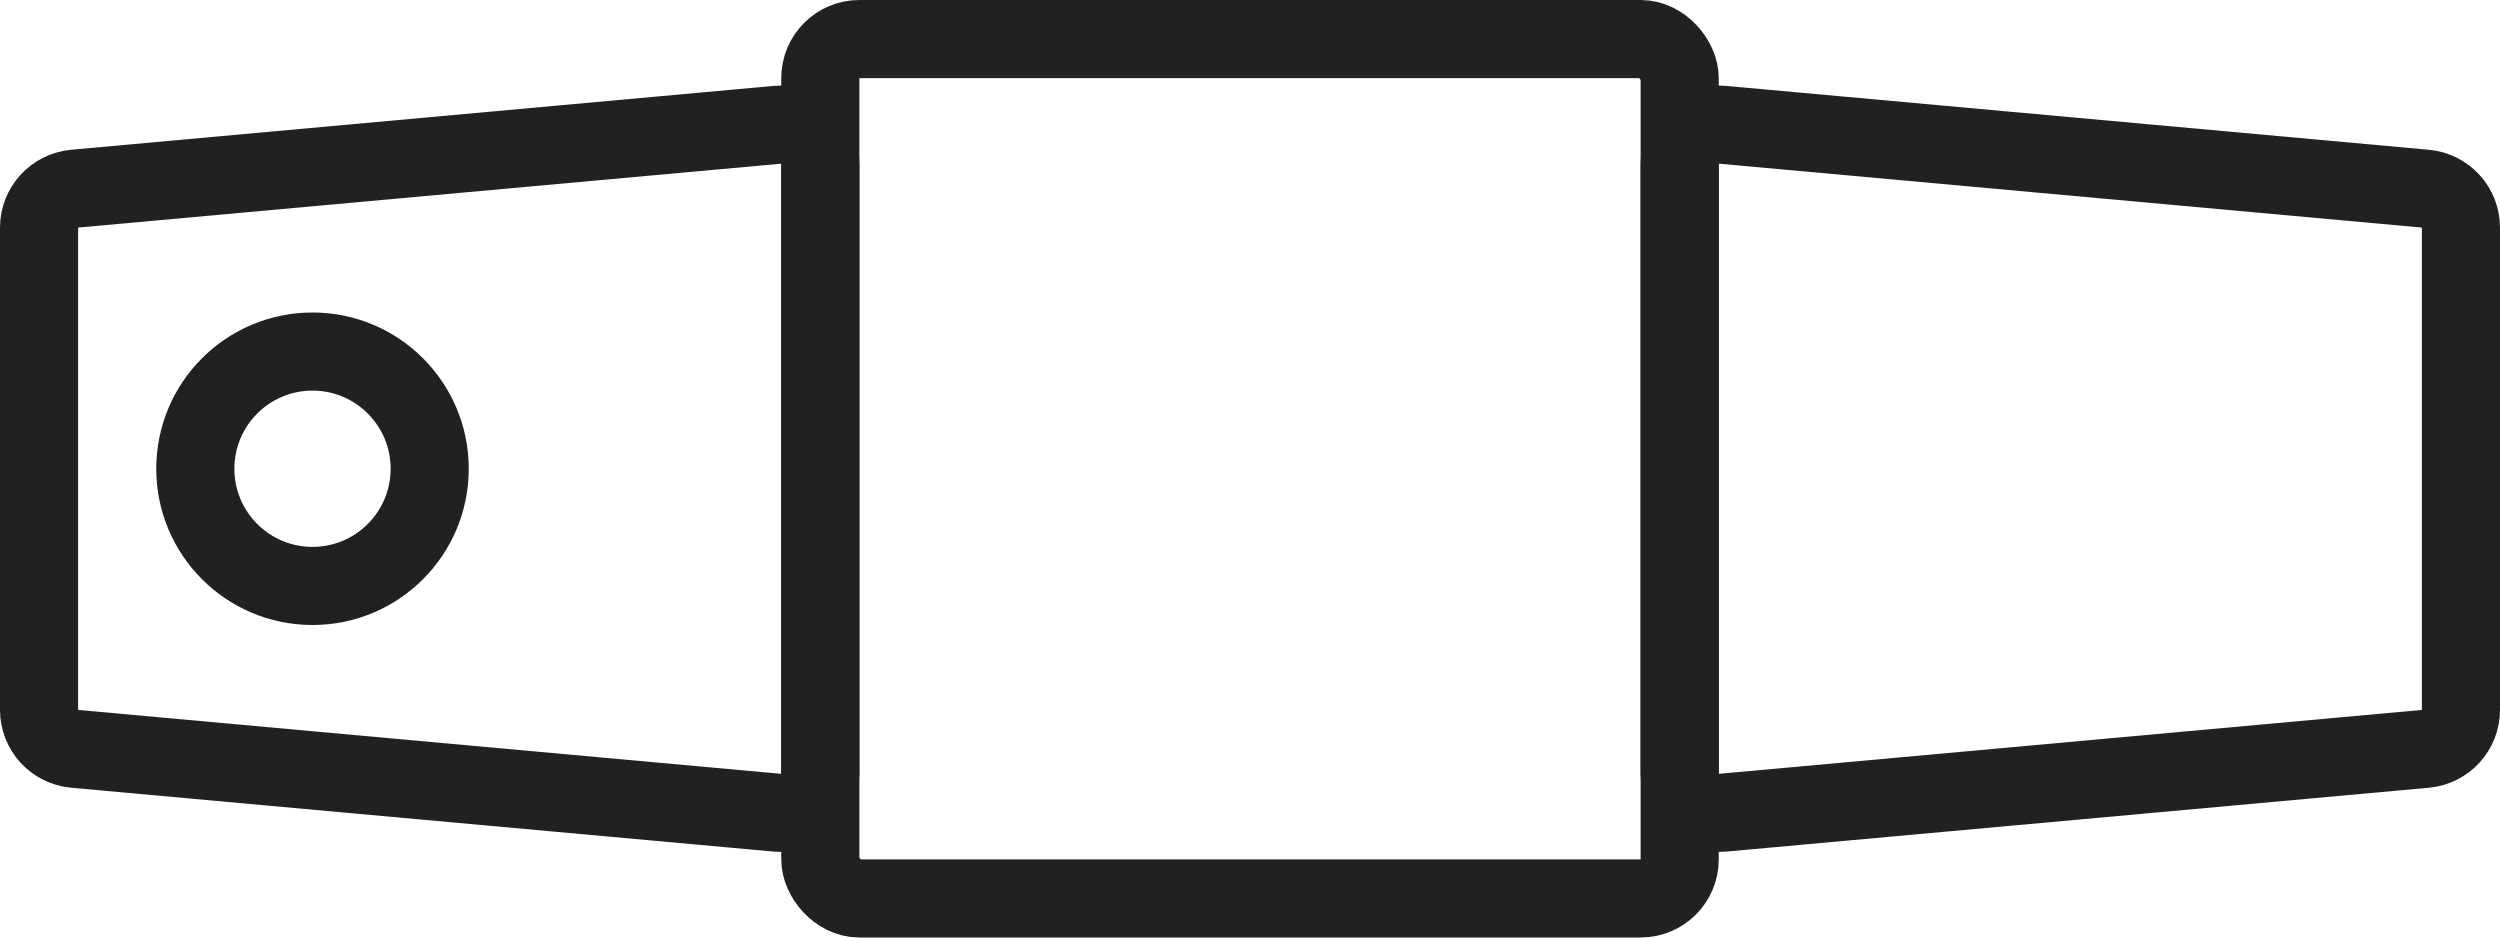 <svg width="32" height="12" viewBox="0 0 32 12" fill="none" xmlns="http://www.w3.org/2000/svg">
<rect x="10.5" y="0.5" width="11" height="11" rx="0.5" stroke="#212121"/>
<path d="M0.955 2.415L9.955 1.597C10.248 1.57 10.5 1.801 10.5 2.095V9.905C10.5 10.199 10.248 10.43 9.955 10.403L0.955 9.585C0.697 9.561 0.5 9.345 0.5 9.087V2.913C0.5 2.655 0.697 2.439 0.955 2.415Z" stroke="#212121"/>
<path d="M31.045 2.415L22.045 1.597C21.753 1.57 21.5 1.801 21.5 2.095V9.905C21.5 10.199 21.753 10.43 22.045 10.403L31.045 9.585C31.303 9.561 31.5 9.345 31.5 9.087V2.913C31.5 2.655 31.303 2.439 31.045 2.415Z" stroke="#212121"/>
<circle cx="4" cy="6" r="1.5" stroke="#212121"/>
</svg>
